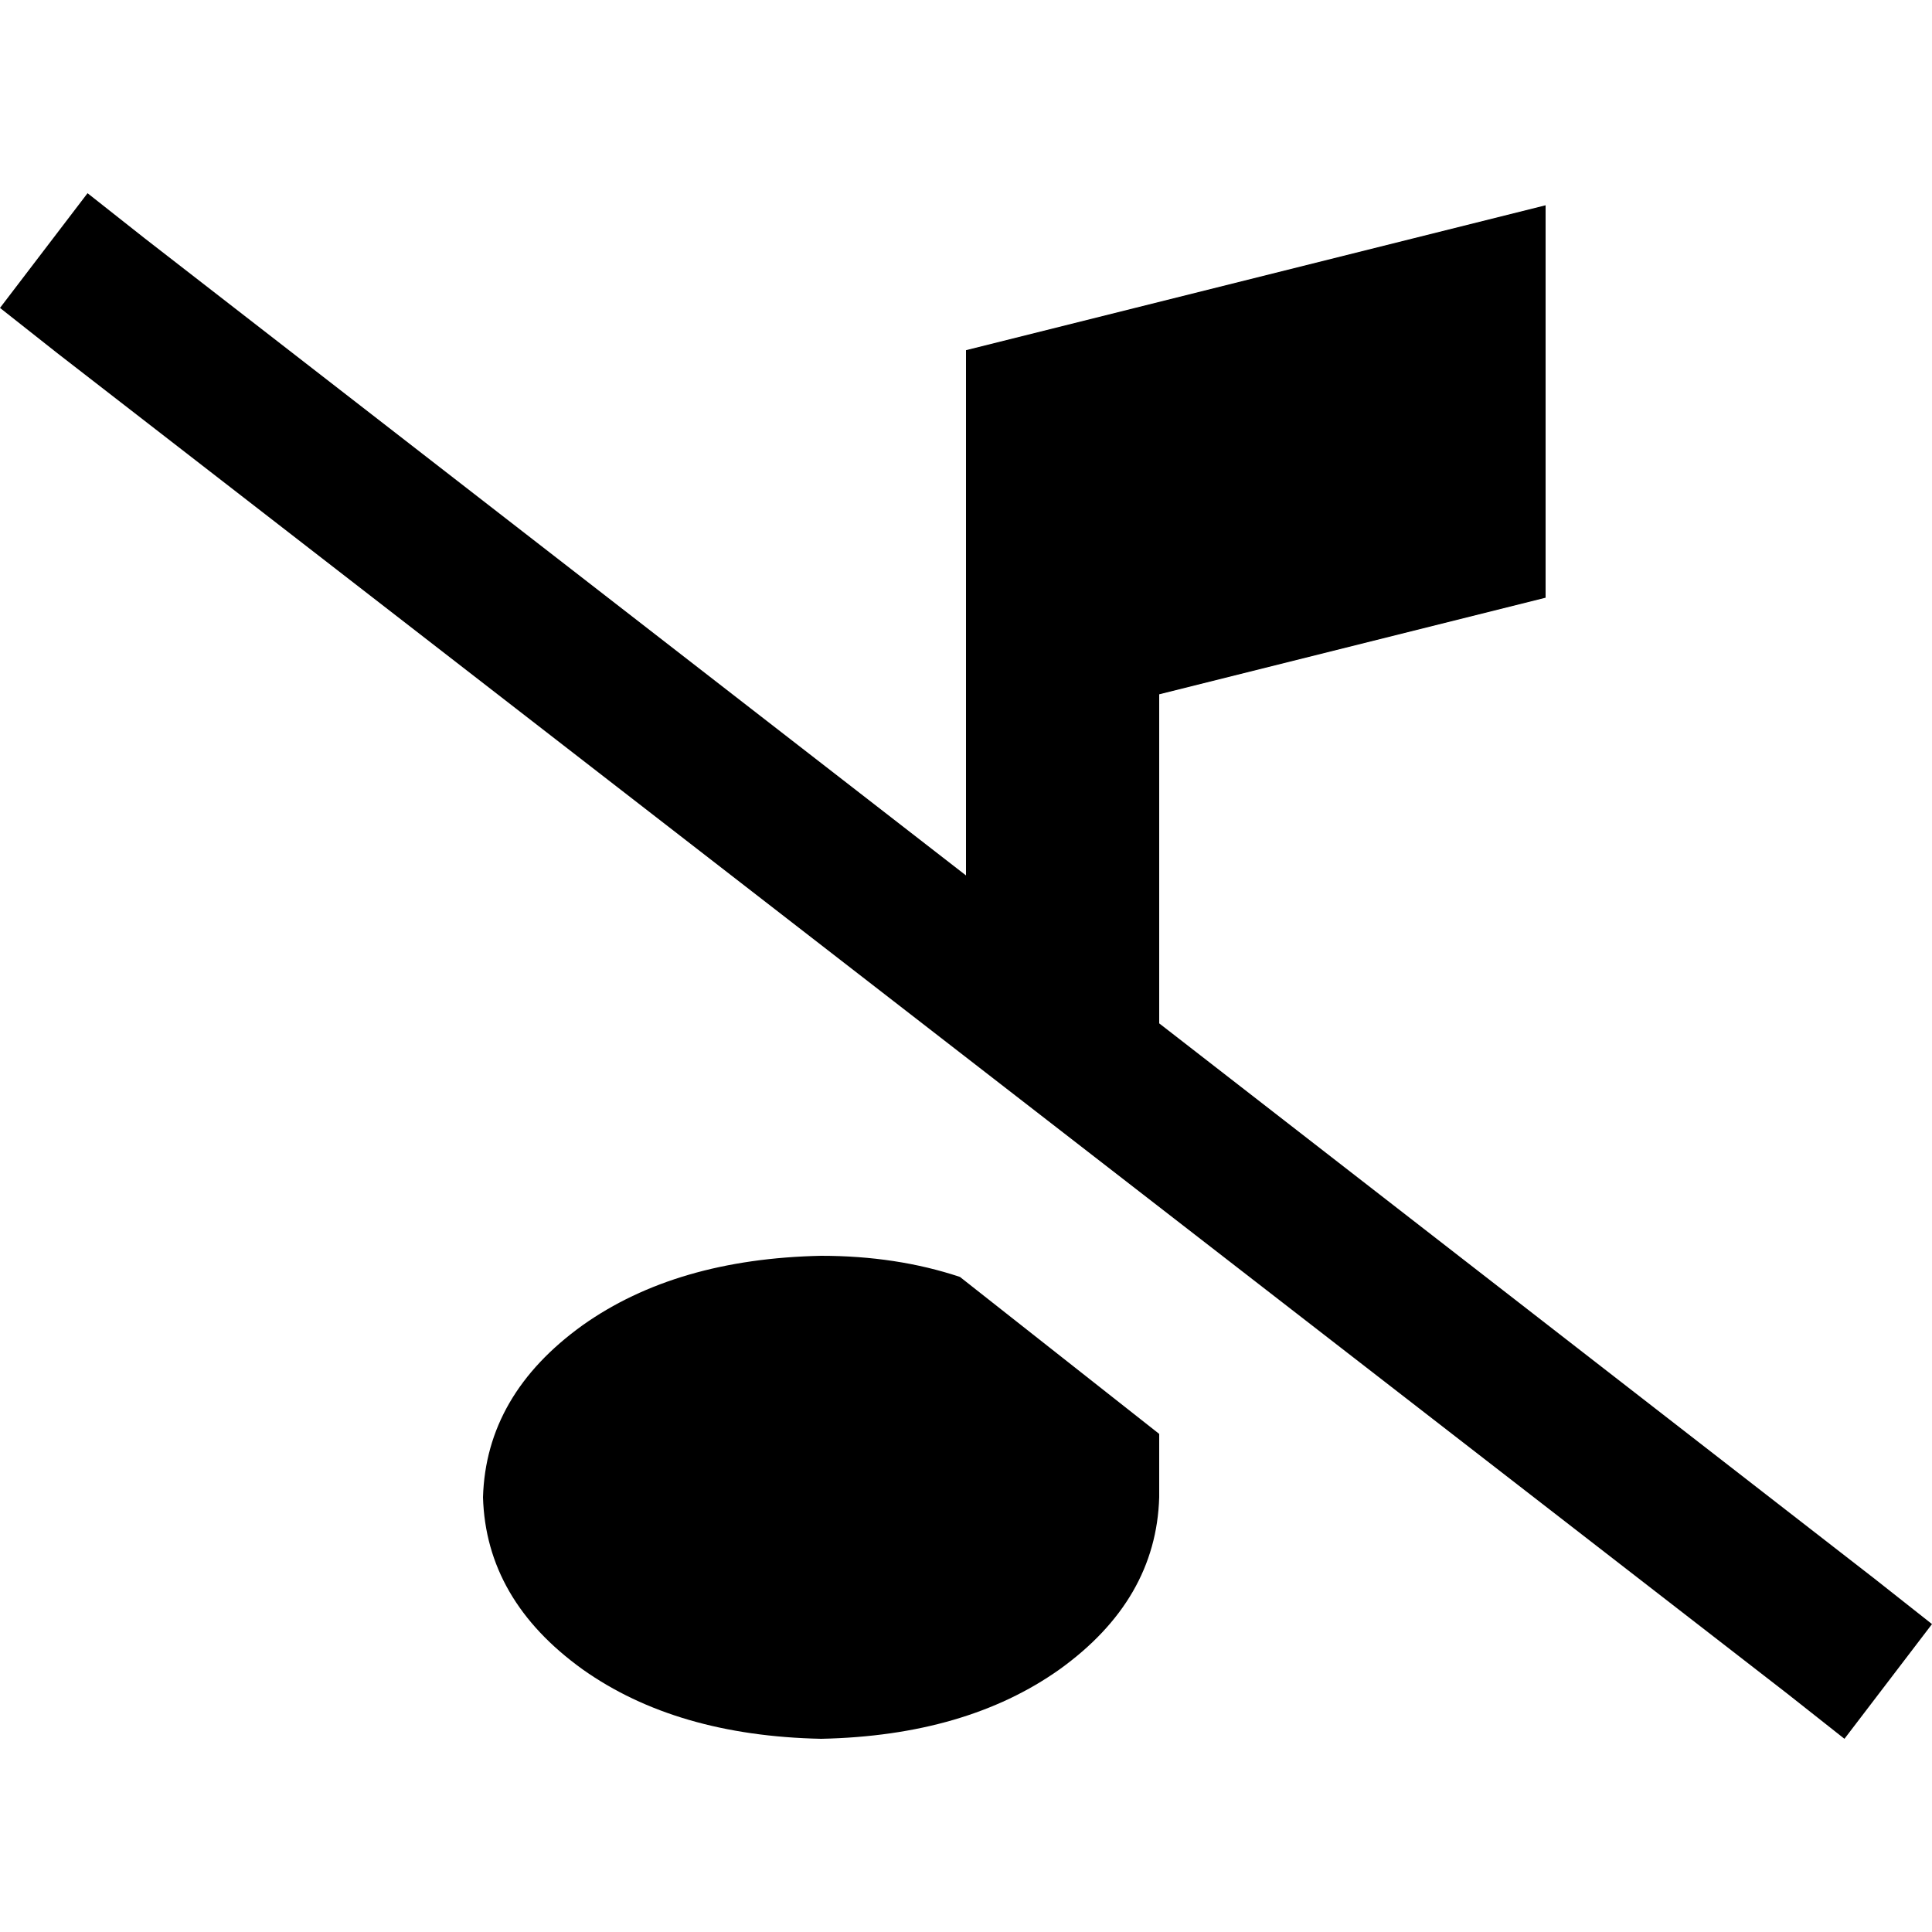 <svg xmlns="http://www.w3.org/2000/svg" viewBox="0 0 512 512">
  <path d="M 38.4 63.2 L 23.2 51.2 L 0 81.6 L 15.2 93.6 L 473.6 448.8 L 488.8 460.8 L 512 430.4 L 496.8 418.4 L 307.2 271.2 L 307.2 184 L 390.4 163.2 L 409.6 158.4 L 409.6 138.4 L 409.6 87.2 L 409.6 54.4 L 377.6 62.4 L 275.2 88 L 256 92.8 L 256 112.8 L 256 164 L 256 232 L 38.4 63.2 L 38.4 63.2 Z M 307.2 380 L 254.4 338.4 Q 237.6 332.8 217.6 332.8 Q 179.2 333.6 154.4 351.2 Q 128.8 369.6 128 396.8 Q 128.8 424 154.4 442.4 Q 179.2 460 217.6 460.8 Q 256 460 280.8 442.4 Q 306.4 424 307.2 396.8 L 307.2 380 L 307.2 380 Z" />
</svg>